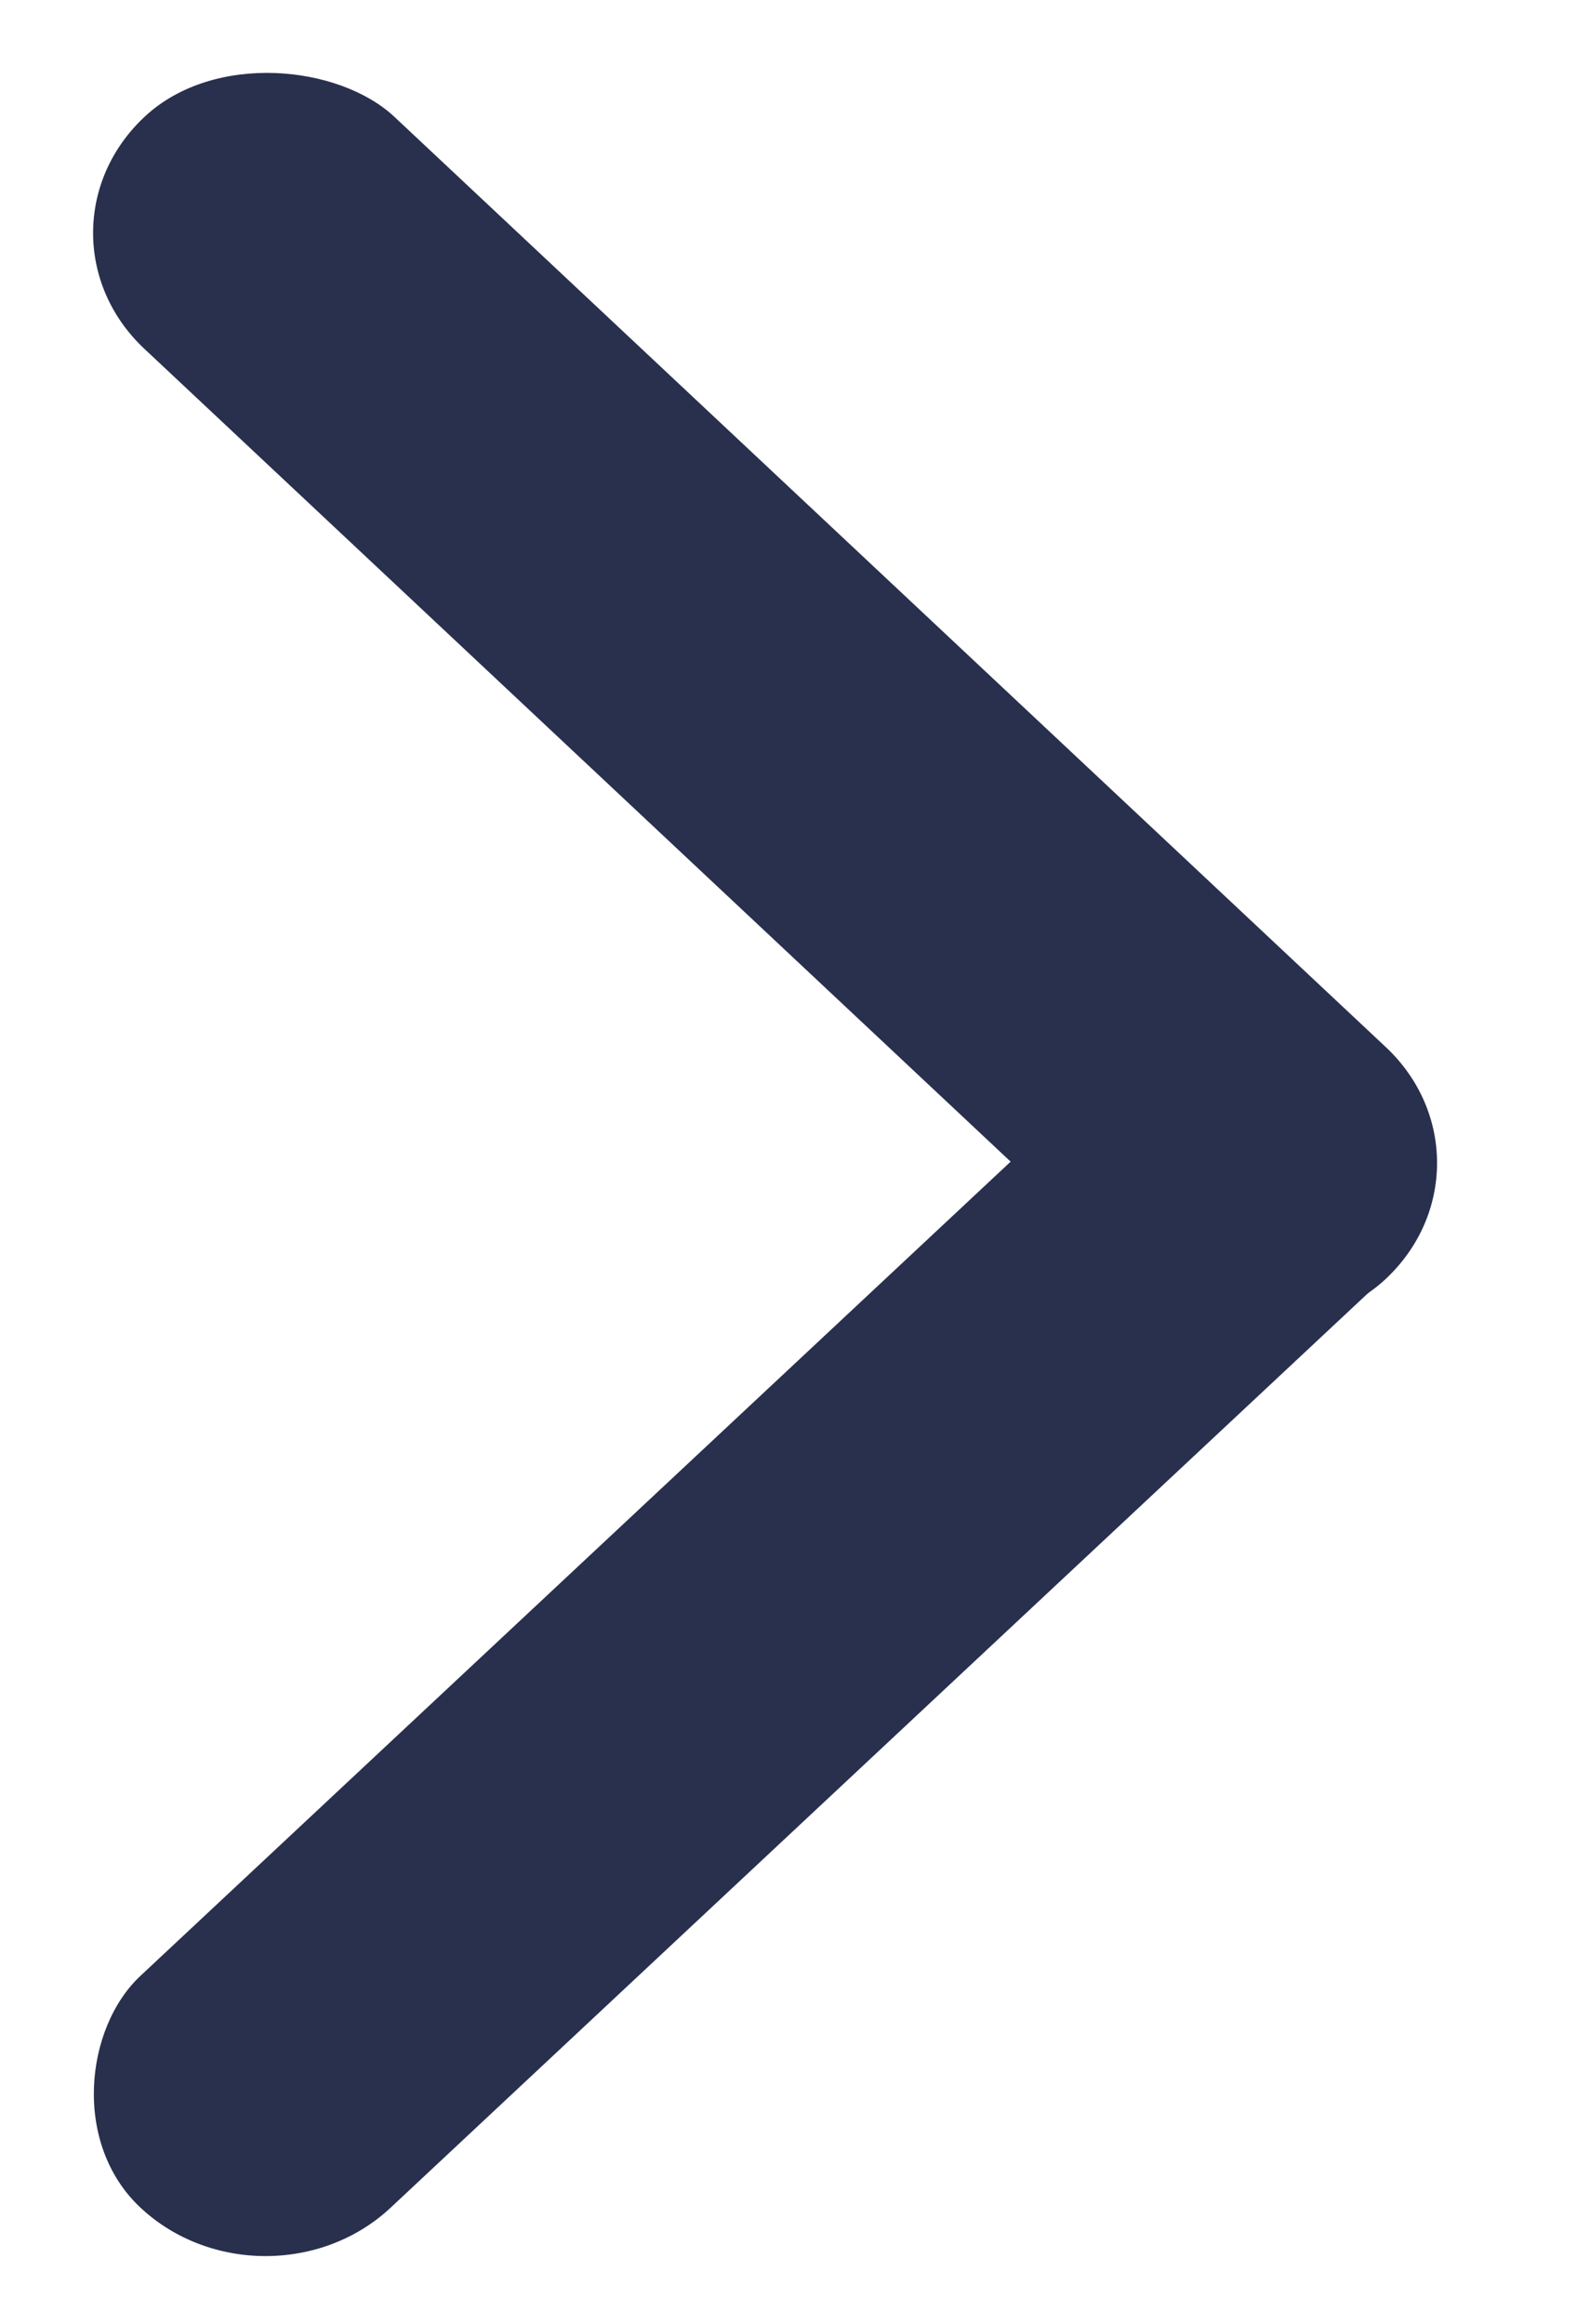 <svg xmlns="http://www.w3.org/2000/svg" width="19" height="28" fill="none" viewBox="0 0 19 28"><rect width="4.107" height="20.493" fill="#29304D" rx="2.054" transform="matrix(-.734 -.68 .73 -.683 3.207 28)"/><rect width="4.107" height="20.491" fill="#29304D" rx="2.054" transform="matrix(-.734 .68 -.729 -.684 18.194 14.02)"/></svg>